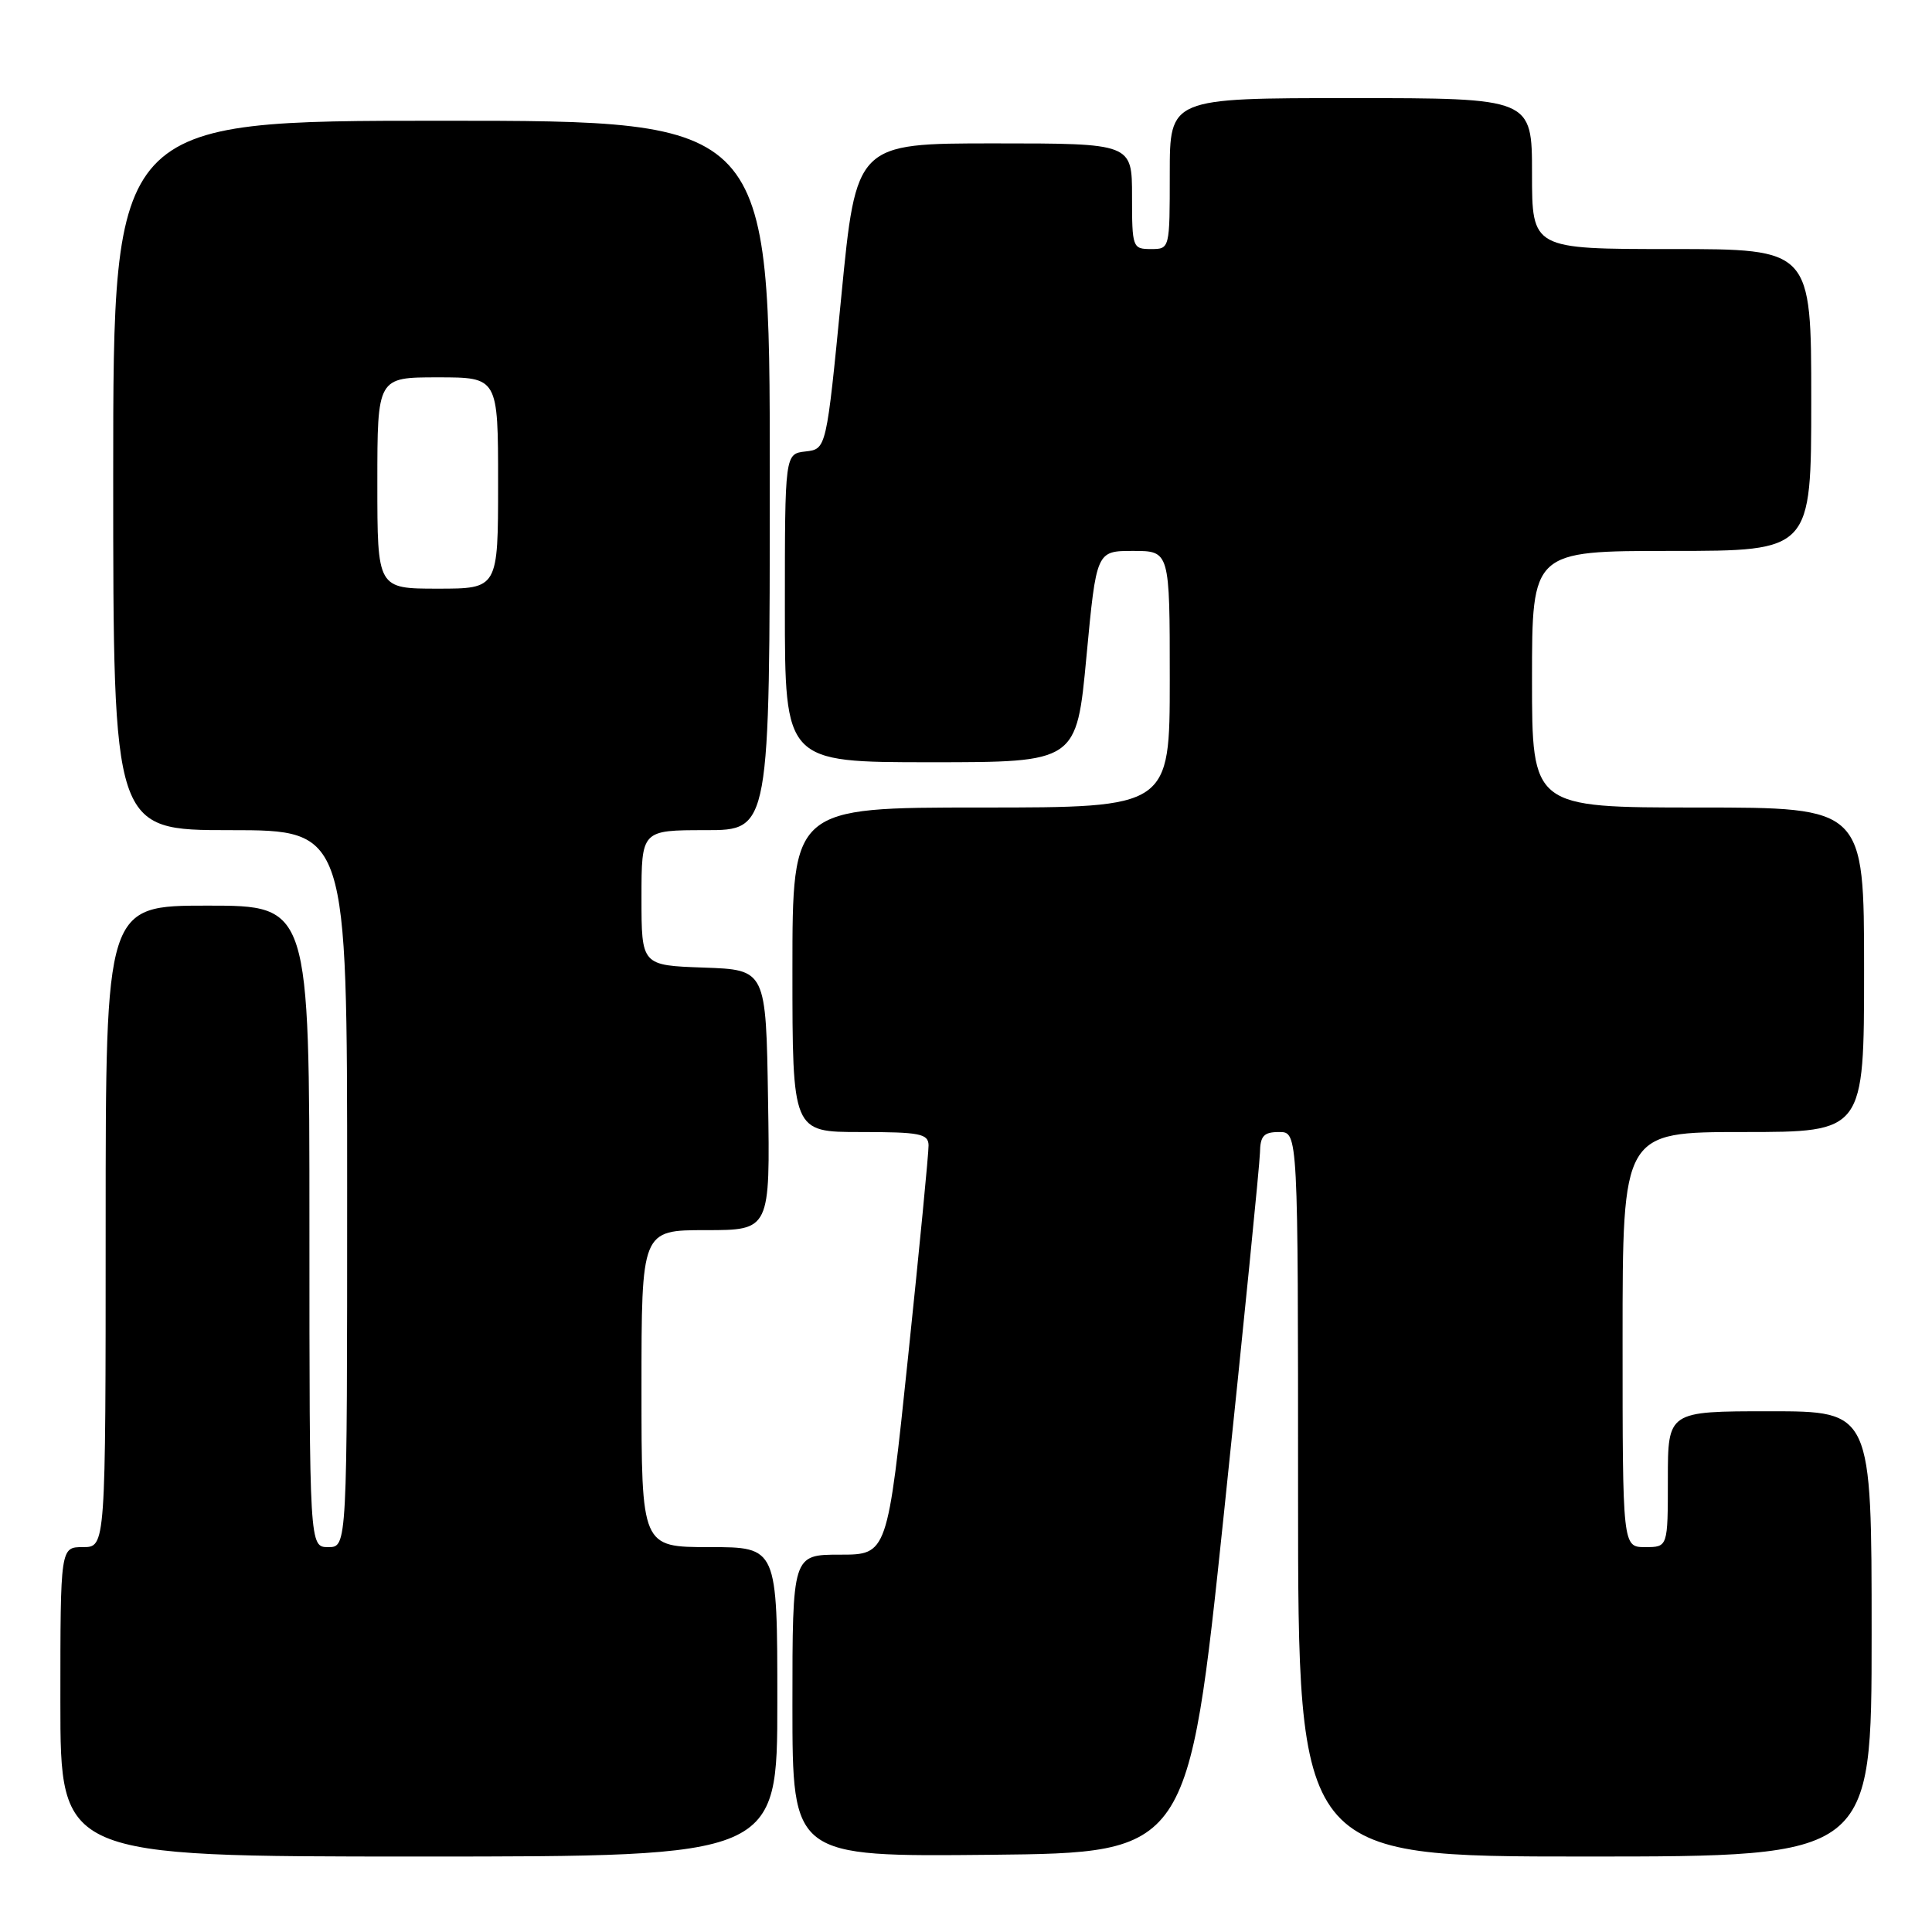 <?xml version="1.0" encoding="UTF-8" standalone="no"?>
<!DOCTYPE svg PUBLIC "-//W3C//DTD SVG 1.1//EN" "http://www.w3.org/Graphics/SVG/1.1/DTD/svg11.dtd" >
<svg xmlns="http://www.w3.org/2000/svg" xmlns:xlink="http://www.w3.org/1999/xlink" version="1.1" viewBox="0 0 256 256">
 <g >
 <path fill="currentColor"
d=" M 103.00 225.50 C 103.00 205.00 103.00 205.00 94.00 205.00 C 85.00 205.00 85.00 205.00 85.00 184.00 C 85.00 163.00 85.00 163.00 93.52 163.00 C 102.05 163.00 102.05 163.00 101.77 145.75 C 101.50 128.50 101.50 128.50 93.25 128.21 C 85.00 127.92 85.00 127.92 85.00 118.96 C 85.00 110.00 85.00 110.00 93.50 110.00 C 102.00 110.00 102.00 110.00 102.00 63.00 C 102.00 16.00 102.00 16.00 58.50 16.00 C 15.00 16.00 15.00 16.00 15.00 63.00 C 15.00 110.00 15.00 110.00 30.50 110.00 C 46.00 110.00 46.00 110.00 46.00 157.50 C 46.00 205.00 46.00 205.00 43.50 205.00 C 41.00 205.00 41.00 205.00 41.00 162.50 C 41.00 120.00 41.00 120.00 27.50 120.00 C 14.00 120.00 14.00 120.00 14.00 162.50 C 14.00 205.00 14.00 205.00 11.00 205.00 C 8.00 205.00 8.00 205.00 8.00 225.50 C 8.00 246.00 8.00 246.00 55.50 246.00 C 103.00 246.00 103.00 246.00 103.00 225.50 Z  M 162.18 200.50 C 164.77 175.75 166.92 154.26 166.95 152.75 C 166.99 150.50 167.45 150.00 169.50 150.00 C 172.00 150.00 172.00 150.00 172.00 198.00 C 172.00 246.00 172.00 246.00 210.00 246.00 C 248.00 246.00 248.00 246.00 248.00 216.50 C 248.00 187.00 248.00 187.00 234.50 187.00 C 221.00 187.00 221.00 187.00 221.00 196.00 C 221.00 205.00 221.00 205.00 218.00 205.00 C 215.00 205.00 215.00 205.00 215.00 177.50 C 215.00 150.00 215.00 150.00 231.00 150.00 C 247.00 150.00 247.00 150.00 247.00 128.50 C 247.00 107.00 247.00 107.00 225.00 107.00 C 203.00 107.00 203.00 107.00 203.00 90.00 C 203.00 73.00 203.00 73.00 221.50 73.00 C 240.00 73.00 240.00 73.00 240.00 53.00 C 240.00 33.00 240.00 33.00 221.50 33.00 C 203.00 33.00 203.00 33.00 203.00 23.00 C 203.00 13.00 203.00 13.00 179.00 13.00 C 155.00 13.00 155.00 13.00 155.00 23.00 C 155.00 33.00 155.00 33.00 152.50 33.00 C 150.07 33.00 150.00 32.80 150.00 26.00 C 150.00 19.00 150.00 19.00 131.73 19.00 C 113.45 19.00 113.45 19.00 111.48 39.25 C 109.50 59.50 109.50 59.50 106.75 59.82 C 104.00 60.13 104.00 60.13 104.00 80.57 C 104.00 101.00 104.00 101.00 123.33 101.00 C 142.65 101.00 142.65 101.00 143.96 87.00 C 145.28 73.00 145.28 73.00 150.14 73.00 C 155.00 73.00 155.00 73.00 155.00 90.00 C 155.00 107.00 155.00 107.00 130.00 107.00 C 105.00 107.00 105.00 107.00 105.00 128.50 C 105.00 150.00 105.00 150.00 114.00 150.00 C 121.89 150.00 123.00 150.22 123.04 151.75 C 123.06 152.71 121.84 165.31 120.33 179.75 C 117.59 206.00 117.59 206.00 111.30 206.00 C 105.00 206.00 105.00 206.00 105.00 226.02 C 105.00 246.03 105.00 246.03 131.23 245.77 C 157.46 245.50 157.46 245.50 162.18 200.50 Z  M 50.00 64.00 C 50.00 50.00 50.00 50.00 58.00 50.00 C 66.00 50.00 66.00 50.00 66.00 64.00 C 66.00 78.00 66.00 78.00 58.00 78.00 C 50.00 78.00 50.00 78.00 50.00 64.00 Z "/>
</g>
</svg>